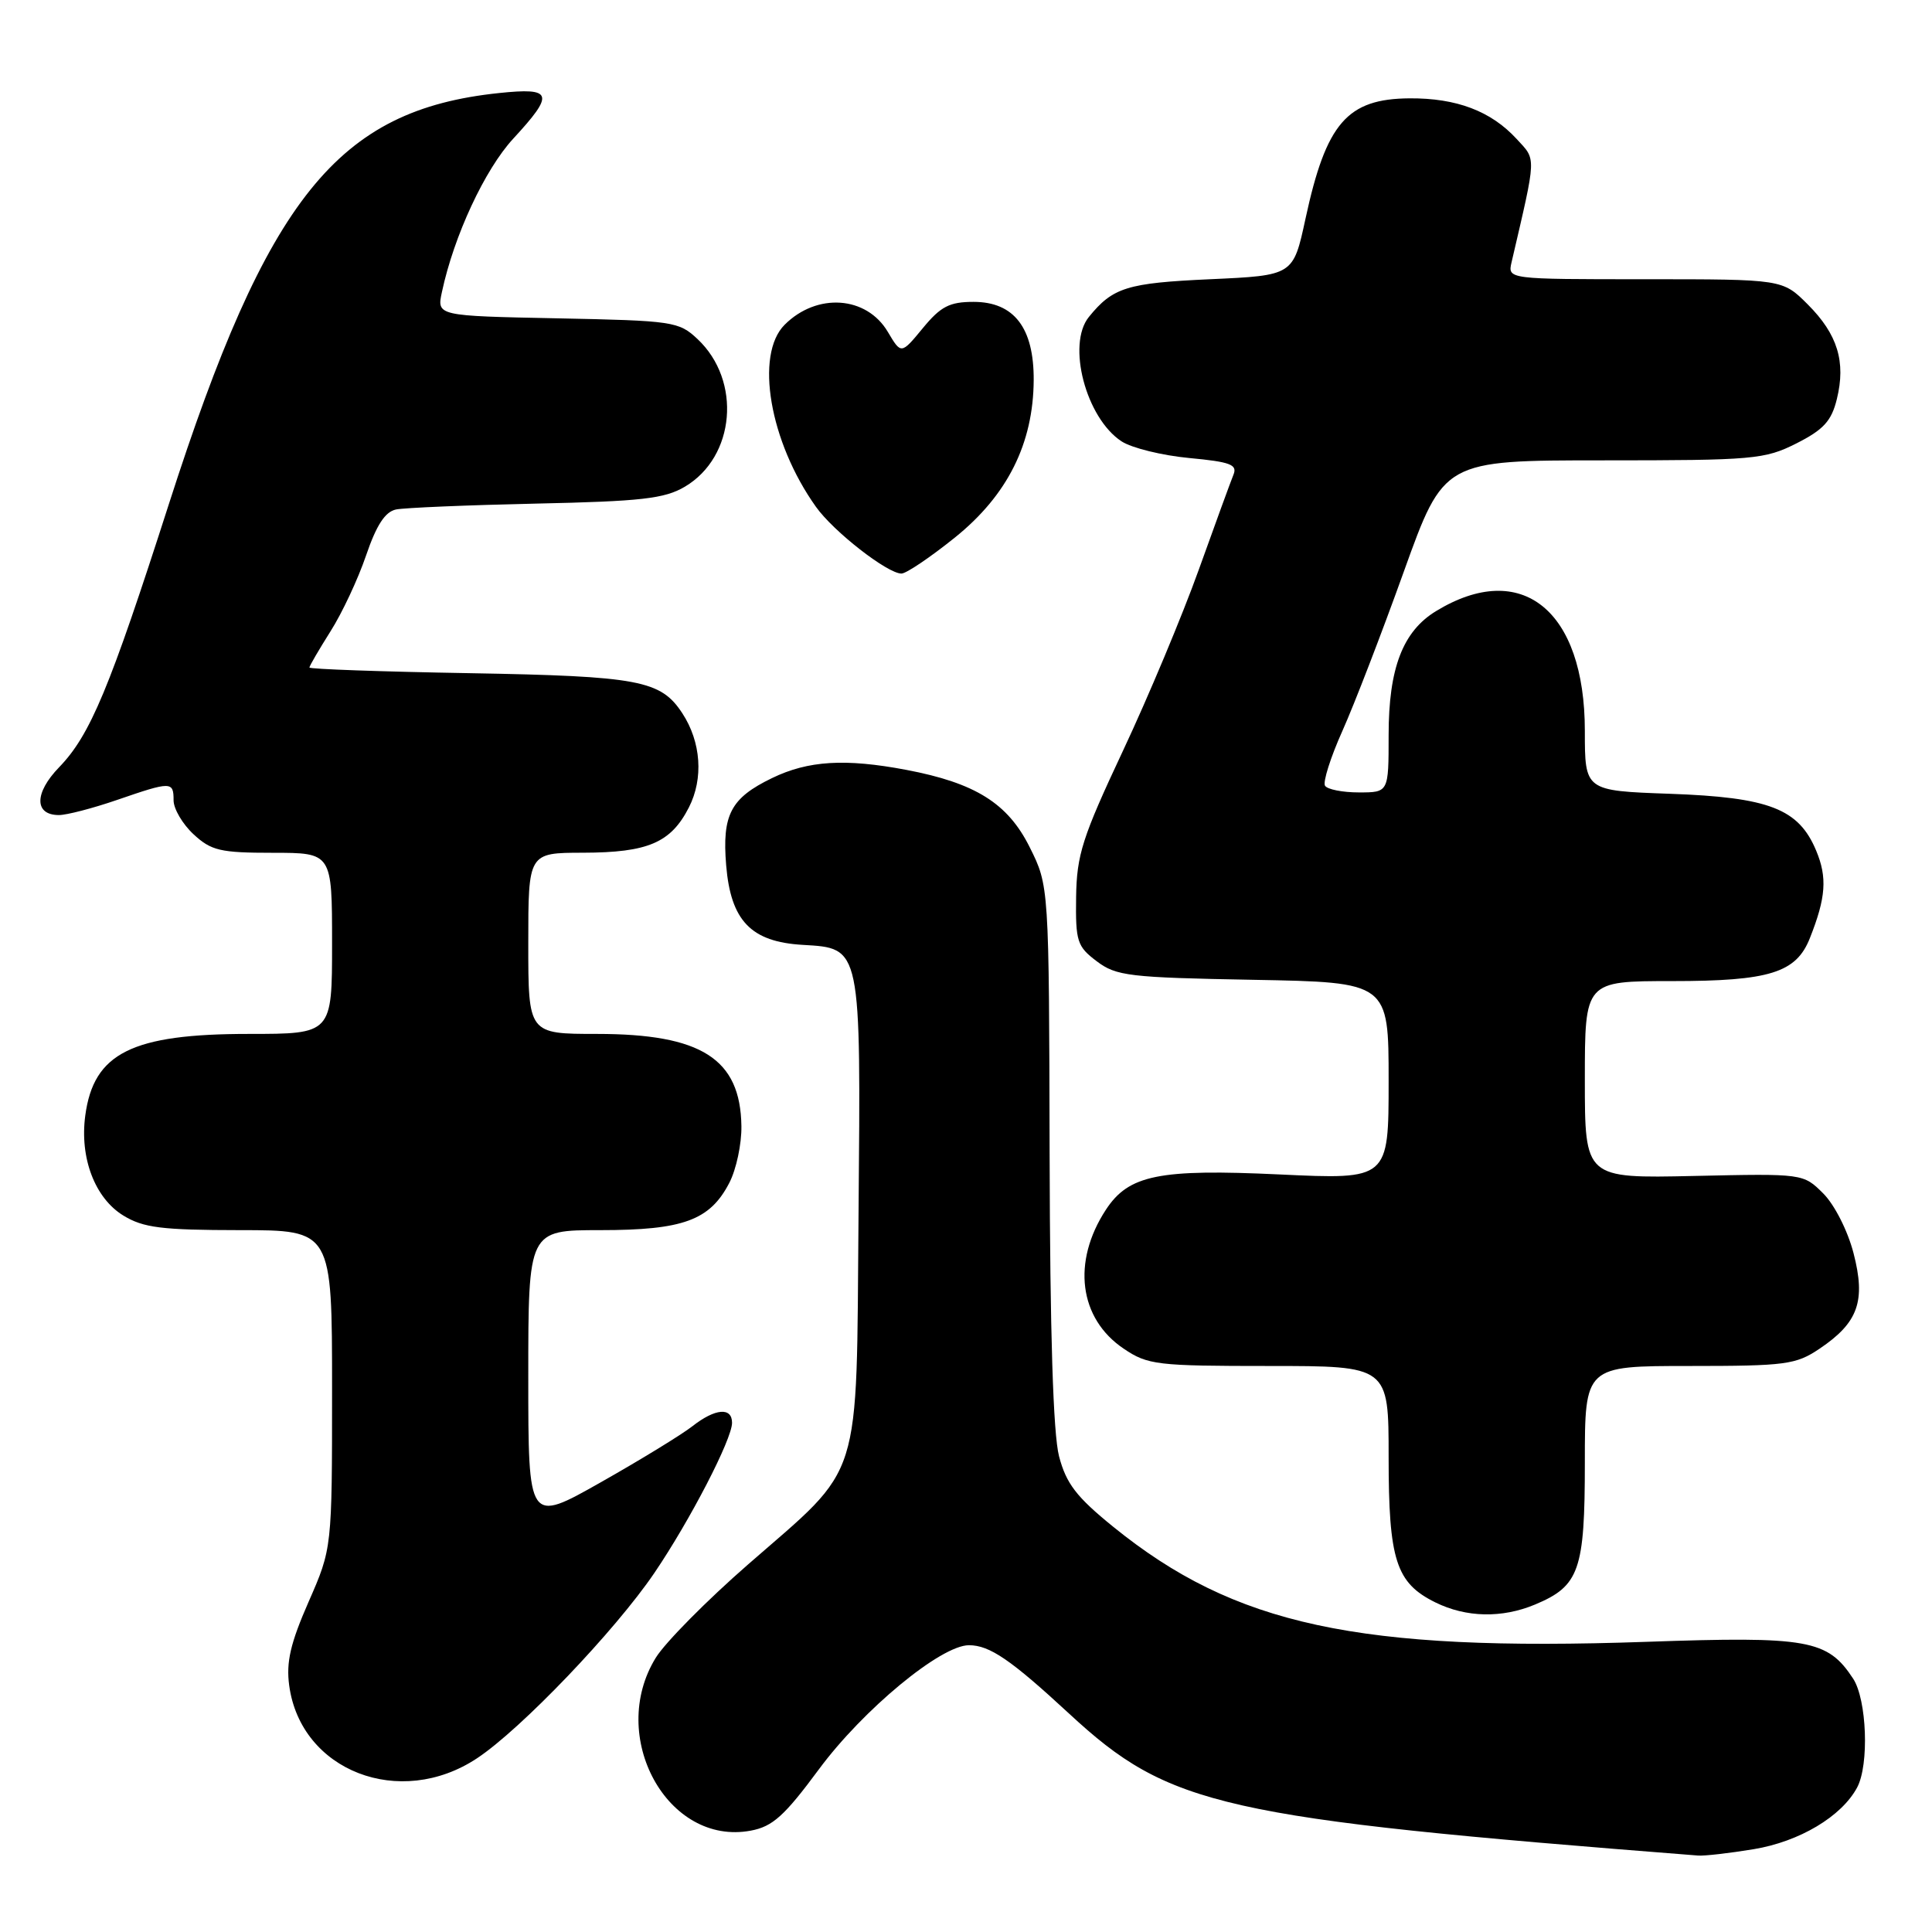 <?xml version="1.0" encoding="UTF-8" standalone="no"?>
<!DOCTYPE svg PUBLIC "-//W3C//DTD SVG 1.1//EN" "http://www.w3.org/Graphics/SVG/1.1/DTD/svg11.dtd" >
<svg xmlns="http://www.w3.org/2000/svg" xmlns:xlink="http://www.w3.org/1999/xlink" version="1.1" viewBox="0 0 256 256">
 <g >
 <path fill="currentColor"
d=" M 232.36 245.03 C 238.43 244.03 244.02 240.70 246.08 236.85 C 247.69 233.84 247.37 225.22 245.55 222.43 C 242.16 217.26 239.60 216.80 218.17 217.55 C 179.92 218.88 163.61 215.36 147.50 202.30 C 142.63 198.35 141.28 196.59 140.33 192.97 C 139.55 189.99 139.13 176.62 139.08 152.95 C 139.00 117.39 139.00 117.39 136.44 112.26 C 133.54 106.44 129.25 103.75 120.08 102.01 C 111.99 100.48 107.08 100.78 102.30 103.10 C 96.82 105.75 95.67 107.95 96.22 114.65 C 96.83 122.01 99.51 124.80 106.36 125.20 C 114.15 125.66 114.07 125.27 113.76 161.00 C 113.45 197.06 114.44 193.93 99.13 207.29 C 93.66 212.06 88.16 217.62 86.90 219.65 C 80.46 230.08 88.45 244.64 99.48 242.57 C 102.38 242.03 103.94 240.62 108.51 234.44 C 114.36 226.53 124.67 218.00 128.39 218.00 C 131.13 218.00 133.94 219.92 141.67 227.07 C 154.97 239.38 161.79 240.92 225.00 245.87 C 225.82 245.94 229.14 245.56 232.36 245.03 Z  M 63.21 232.98 C 69.03 229.13 81.51 216.08 86.71 208.42 C 91.44 201.45 97.00 190.70 97.00 188.53 C 97.00 186.42 94.76 186.62 91.75 188.98 C 90.36 190.07 84.90 193.42 79.61 196.41 C 70.00 201.85 70.00 201.85 70.00 182.43 C 70.00 163.00 70.00 163.00 79.55 163.00 C 90.52 163.00 94.07 161.70 96.64 156.73 C 97.56 154.96 98.28 151.57 98.24 149.21 C 98.11 140.29 92.94 137.00 79.10 137.00 C 70.00 137.00 70.00 137.00 70.00 125.00 C 70.00 113.00 70.00 113.00 77.25 112.99 C 85.86 112.97 88.89 111.67 91.28 106.99 C 93.24 103.16 92.90 98.31 90.41 94.51 C 87.55 90.14 84.69 89.60 62.25 89.20 C 50.56 89.00 41.00 88.66 41.00 88.45 C 41.00 88.24 42.26 86.09 43.79 83.66 C 45.33 81.24 47.45 76.71 48.51 73.59 C 49.88 69.58 51.03 67.81 52.47 67.51 C 53.59 67.28 61.94 66.93 71.03 66.73 C 85.00 66.43 88.06 66.08 90.75 64.49 C 97.43 60.54 98.30 50.45 92.43 44.93 C 89.95 42.60 89.21 42.49 73.86 42.18 C 57.87 41.86 57.87 41.86 58.56 38.68 C 60.15 31.24 64.24 22.46 68.01 18.37 C 73.52 12.40 73.26 11.58 66.11 12.33 C 44.73 14.57 35.45 26.12 22.39 66.75 C 14.52 91.25 11.96 97.41 7.82 101.68 C 4.53 105.08 4.53 108.00 7.81 108.00 C 8.84 108.00 12.30 107.10 15.50 106.00 C 22.70 103.52 23.00 103.52 23.00 106.05 C 23.00 107.17 24.19 109.20 25.65 110.55 C 27.99 112.72 29.20 113.00 36.15 113.00 C 44.00 113.00 44.00 113.00 44.00 125.00 C 44.00 137.00 44.00 137.00 32.97 137.00 C 17.48 137.00 12.41 139.53 11.30 147.81 C 10.54 153.43 12.58 158.77 16.35 161.07 C 19.00 162.69 21.44 162.99 31.75 163.00 C 44.00 163.00 44.00 163.00 44.00 184.08 C 44.00 205.16 44.00 205.16 40.89 212.25 C 38.49 217.72 37.90 220.24 38.32 223.33 C 39.84 234.66 52.99 239.76 63.21 232.98 Z  M 203.40 212.61 C 209.28 210.15 210.00 208.08 210.00 193.78 C 210.00 181.00 210.00 181.00 223.85 181.00 C 236.63 181.00 237.97 180.82 241.10 178.71 C 246.23 175.26 247.25 172.40 245.60 166.04 C 244.83 163.07 243.08 159.63 241.59 158.14 C 238.94 155.50 238.94 155.50 224.47 155.82 C 210.00 156.14 210.00 156.14 210.00 143.07 C 210.00 130.00 210.00 130.00 221.55 130.00 C 234.47 130.00 238.01 128.90 239.82 124.30 C 241.95 118.93 242.14 116.27 240.65 112.71 C 238.33 107.16 234.44 105.65 221.25 105.18 C 210.00 104.78 210.00 104.78 210.00 96.85 C 210.00 80.84 201.61 74.08 190.29 80.97 C 185.87 83.66 184.00 88.55 184.00 97.40 C 184.00 105.00 184.00 105.00 180.06 105.00 C 177.89 105.00 175.87 104.60 175.57 104.11 C 175.27 103.63 176.30 100.36 177.87 96.86 C 179.44 93.36 183.10 83.86 186.01 75.75 C 191.31 61.00 191.31 61.00 212.44 61.00 C 232.37 61.00 233.83 60.87 238.04 58.75 C 241.62 56.94 242.68 55.79 243.39 52.89 C 244.61 47.94 243.49 44.29 239.54 40.34 C 236.20 37.00 236.20 37.00 217.98 37.00 C 199.77 37.00 199.77 37.00 200.29 34.75 C 203.63 20.39 203.59 21.27 200.95 18.40 C 197.56 14.72 193.00 12.99 186.78 13.03 C 178.50 13.09 175.72 16.30 172.98 29.00 C 171.36 36.50 171.36 36.50 160.33 37.00 C 149.34 37.50 147.46 38.08 144.28 42.00 C 141.33 45.64 143.89 55.39 148.61 58.48 C 149.95 59.36 153.99 60.35 157.58 60.69 C 163.03 61.20 163.99 61.56 163.44 62.90 C 163.08 63.78 161.01 69.45 158.84 75.50 C 156.67 81.55 152.15 92.35 148.79 99.50 C 143.41 110.96 142.67 113.26 142.59 118.87 C 142.51 124.74 142.72 125.41 145.32 127.37 C 147.91 129.33 149.61 129.53 166.07 129.83 C 184.00 130.16 184.00 130.16 184.00 143.23 C 184.00 156.30 184.00 156.30 169.54 155.62 C 153.58 154.87 149.56 155.68 146.54 160.29 C 142.01 167.21 142.97 174.72 148.90 178.71 C 152.08 180.86 153.29 181.00 168.15 181.00 C 184.00 181.00 184.00 181.00 184.00 193.05 C 184.00 206.73 184.97 209.75 190.20 212.33 C 194.28 214.34 199.02 214.44 203.40 212.61 Z  M 126.55 71.21 C 133.49 65.62 136.92 58.77 136.97 50.38 C 137.01 43.44 134.37 40.00 129.00 40.00 C 125.82 40.00 124.65 40.60 122.28 43.48 C 119.41 46.96 119.41 46.96 117.65 43.99 C 114.83 39.21 108.25 38.75 103.97 43.03 C 100.00 47.00 101.97 58.54 108.12 67.16 C 110.44 70.43 117.59 76.00 119.45 76.00 C 120.08 76.00 123.28 73.84 126.55 71.21 Z "/>
</g>
</svg>
